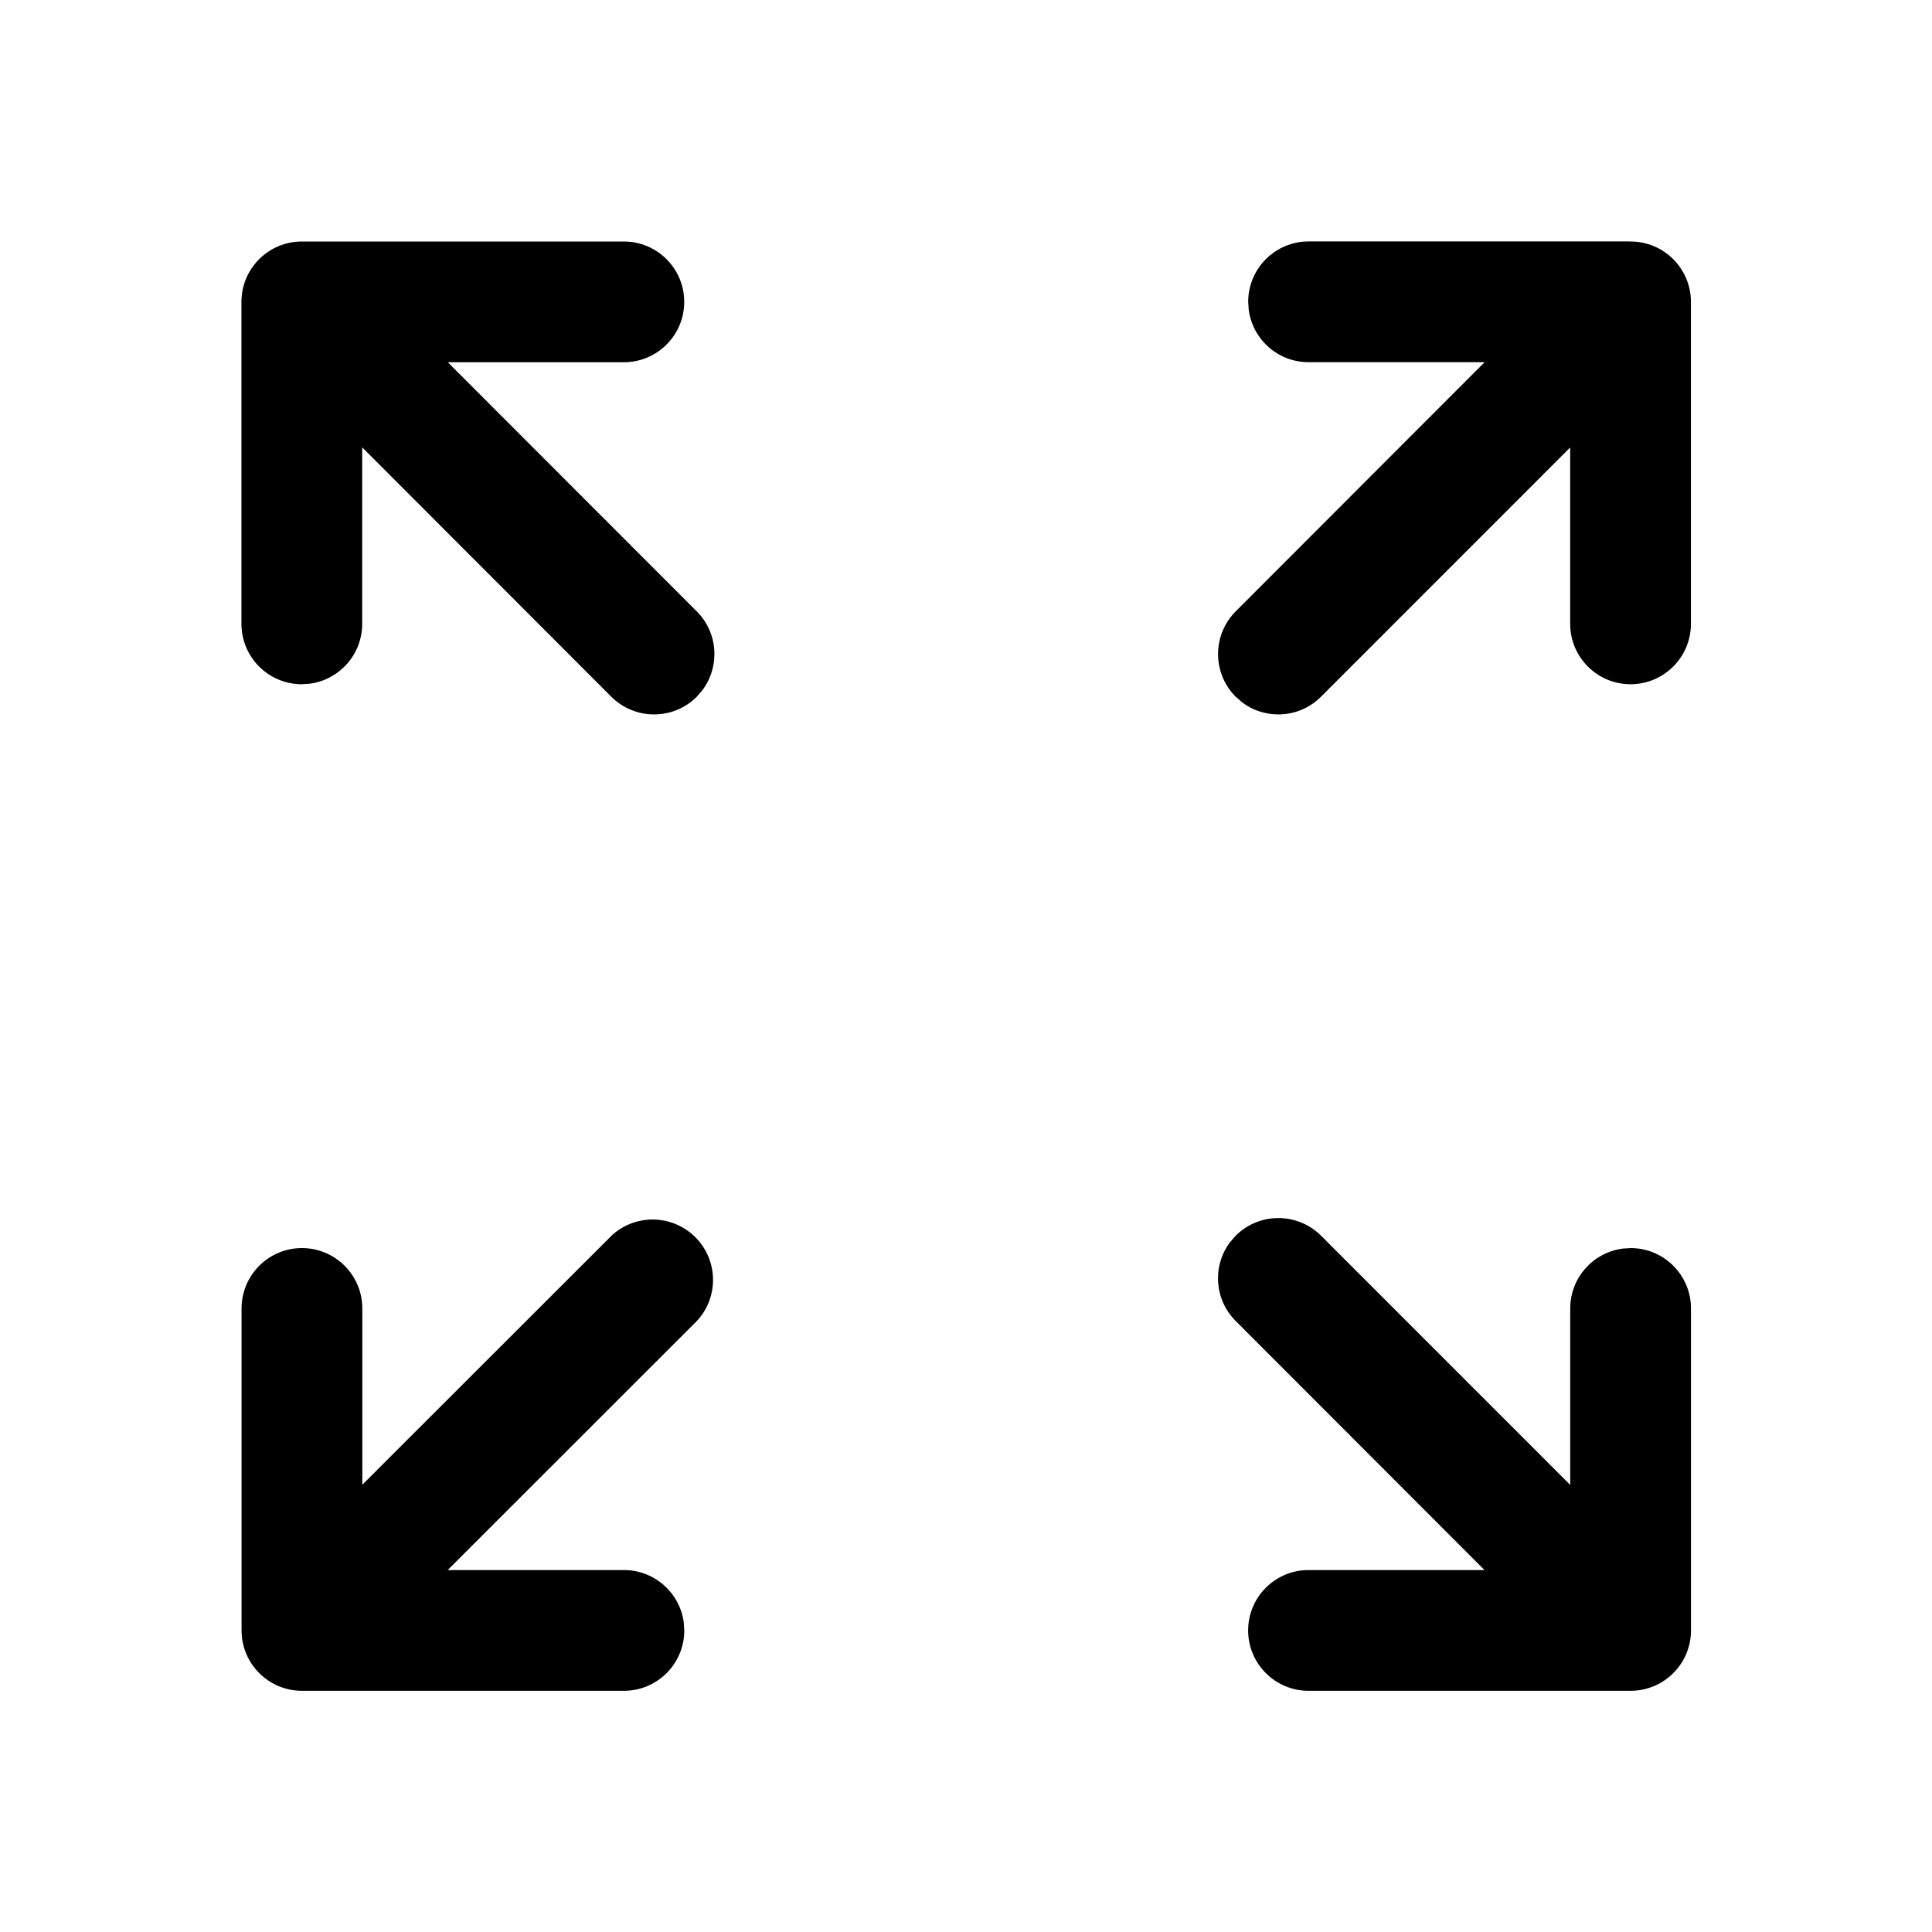 <!-- Generated by IcoMoon.io -->
<svg version="1.1" xmlns="http://www.w3.org/2000/svg" width="32" height="32" viewBox="0 0 32 32">
<title>arrow-expand</title>
<path d="M10.128 20.467c0.178-0.166 0.418-0.268 0.682-0.268 0.552 0 1 0.448 1 1 0 0.264-0.102 0.504-0.269 0.682l0.001-0.001-4.127 4.125h2.919c0.504 0 0.921 0.373 0.99 0.859l0.001 0.005 0.009 0.136c0 0.552-0.448 1-1 1v0h-5.333c-0.552 0-1-0.448-1-1v0-5.333c0-0.552 0.448-1 1-1s1 0.448 1 1v0 2.92l4.128-4.125zM21.673 28.005c-0.552 0-1-0.448-1-1s0.448-1 1-1v0h2.915l-4.121-4.125c-0.181-0.181-0.293-0.431-0.293-0.707 0-0.224 0.073-0.43 0.198-0.597l-0.002 0.003 0.097-0.112c0.181-0.181 0.431-0.292 0.707-0.292s0.526 0.112 0.707 0.292v0l4.127 4.128v-2.923c0-0.504 0.373-0.921 0.859-0.99l0.005-0.001 0.136-0.009c0.552 0 1 0.448 1 1v0 5.333c0 0.552-0.448 1-1 1v0h-5.333zM10.333 4c0.552 0 1 0.448 1 1s-0.448 1-1 1v0h-2.916l4.124 4.127c0.181 0.181 0.292 0.431 0.292 0.706 0 0.224-0.074 0.431-0.198 0.598l0.002-0.003-0.097 0.113c-0.181 0.181-0.431 0.292-0.707 0.292s-0.526-0.112-0.707-0.292v0l-4.127-4.132v2.924c-0 0.504-0.373 0.921-0.859 0.99l-0.005 0.001-0.136 0.009c-0.552 0-1-0.448-1-1v0-5.333c0-0.552 0.448-1 1-1v0h5.333zM27.007 4c0.552 0 1 0.448 1 1v0 5.333c0 0.552-0.448 1-1 1s-1-0.448-1-1v0-2.921l-4.127 4.128c-0.181 0.181-0.431 0.293-0.707 0.293-0.224 0-0.43-0.073-0.597-0.198l0.003 0.002-0.112-0.097c-0.181-0.181-0.292-0.431-0.292-0.707s0.112-0.526 0.292-0.707l4.123-4.127h-2.916c-0.504-0-0.921-0.373-0.99-0.859l-0.001-0.005-0.009-0.136c0-0.552 0.448-1 1-1v0h5.333z"></path>
</svg>

